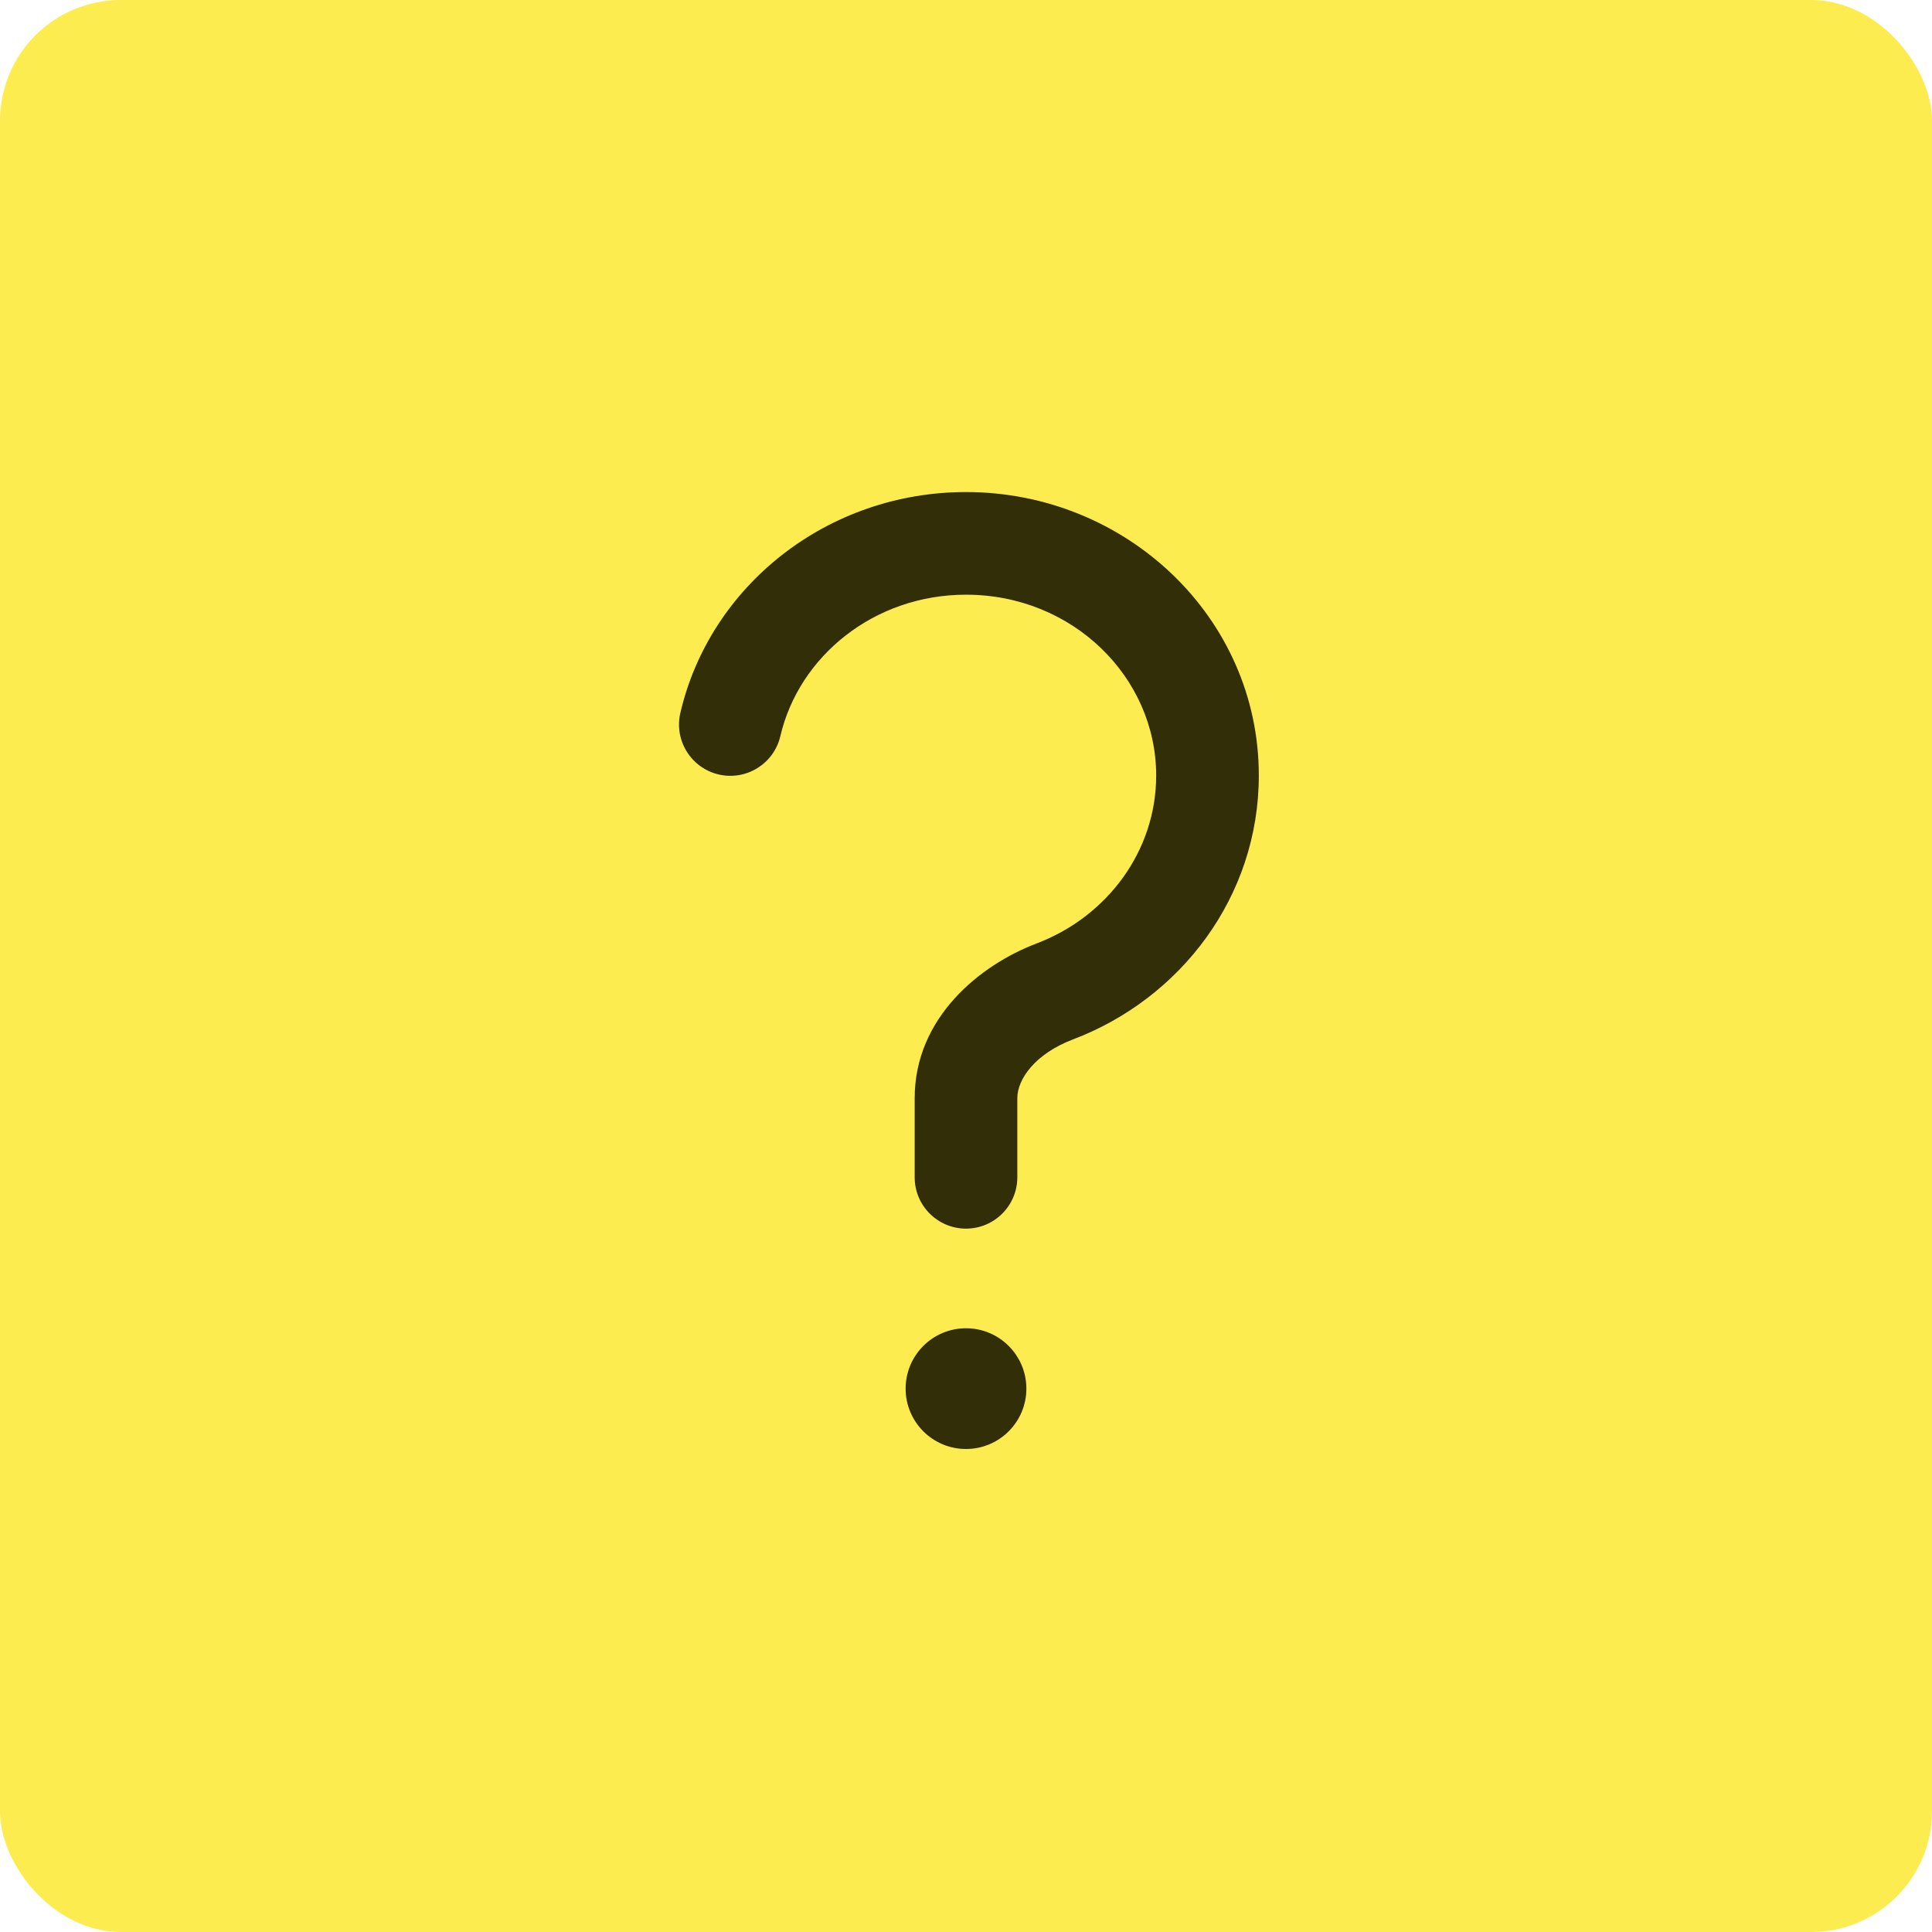 <svg width="32" height="32" viewBox="0 0 32 32" fill="none" xmlns="http://www.w3.org/2000/svg">
<rect width="32" height="32" rx="2" fill="#FDEC4F"/>
<path fill-rule="evenodd" clip-rule="evenodd" d="M12.827 12.17C13.146 10.804 14.43 9.75 16 9.75C17.823 9.75 19.25 11.163 19.25 12.845C19.25 14.134 18.417 15.26 17.202 15.721C16.293 16.066 15.25 16.911 15.25 18.19V19.5C15.25 19.914 15.586 20.25 16 20.25C16.414 20.25 16.75 19.914 16.75 19.5V18.19C16.75 17.812 17.094 17.367 17.734 17.124C19.485 16.46 20.75 14.806 20.75 12.845C20.75 10.28 18.595 8.25 16 8.25C13.756 8.25 11.849 9.762 11.367 11.83C11.272 12.233 11.523 12.636 11.927 12.73C12.33 12.825 12.733 12.574 12.827 12.17ZM16 24C16.552 24 17 23.552 17 23C17 22.448 16.552 22 16 22C15.448 22 15 22.448 15 23C15 23.552 15.448 24 16 24Z" fill="#322F08"/>
<path fill-rule="evenodd" clip-rule="evenodd" d="M16 9.85C14.475 9.85 13.232 10.873 12.925 12.193C12.818 12.65 12.361 12.934 11.904 12.828C11.447 12.721 11.162 12.264 11.269 11.807C11.762 9.692 13.711 8.15 16 8.15C18.647 8.15 20.85 10.221 20.85 12.845C20.85 14.851 19.556 16.54 17.77 17.217C17.148 17.453 16.85 17.872 16.85 18.19V19.5C16.85 19.969 16.469 20.35 16 20.35C15.531 20.35 15.15 19.969 15.15 19.5V18.19C15.15 16.85 16.239 15.98 17.166 15.628C18.346 15.18 19.15 14.089 19.15 12.845C19.15 11.222 17.772 9.85 16 9.85Z" fill="#322F08"/>
</svg>
